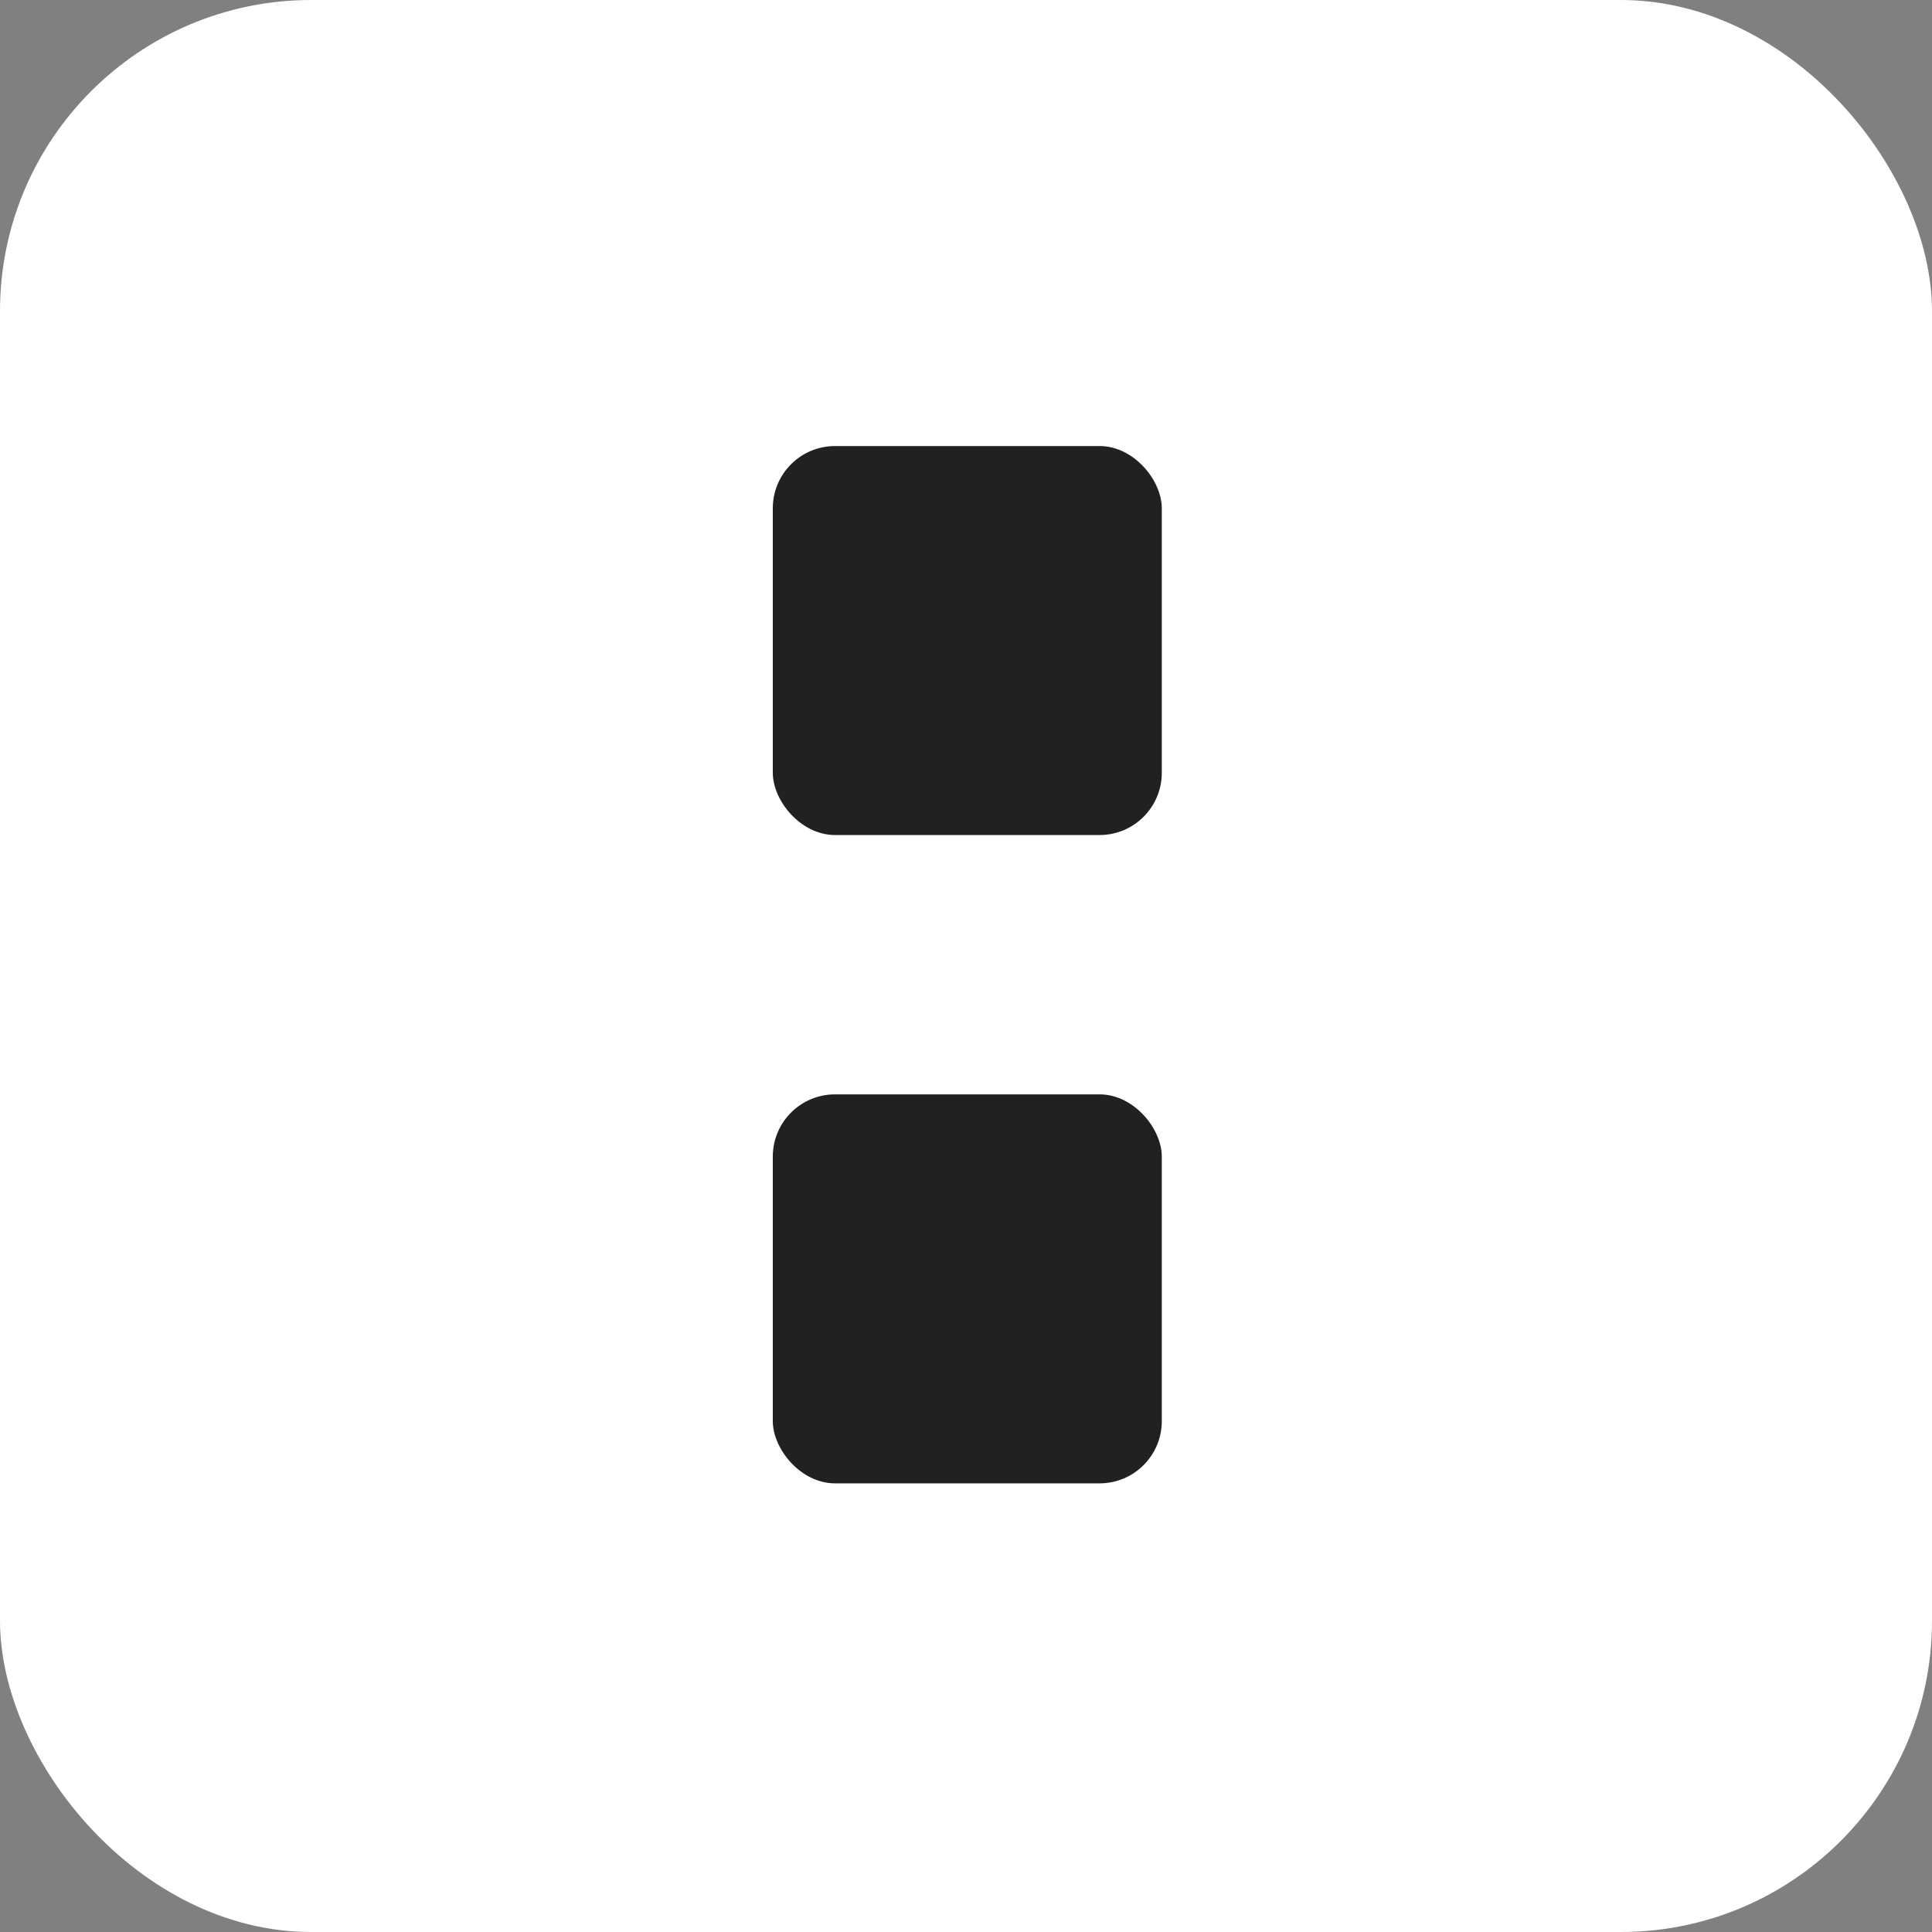 <svg width="745" height="745" viewBox="0 0 745 745" fill="none" xmlns="http://www.w3.org/2000/svg">
<rect x="0" y="0" width="745" height="745" fill="#808080" stroke="none"/>
<rect width="745" height="745" rx="120" fill="white"/>
<rect x="298" y="172" width="150" height="150" rx="24" fill="#212121"/>
<rect x="298" y="422" width="150" height="150" rx="24" fill="#212121"/>
</svg>
